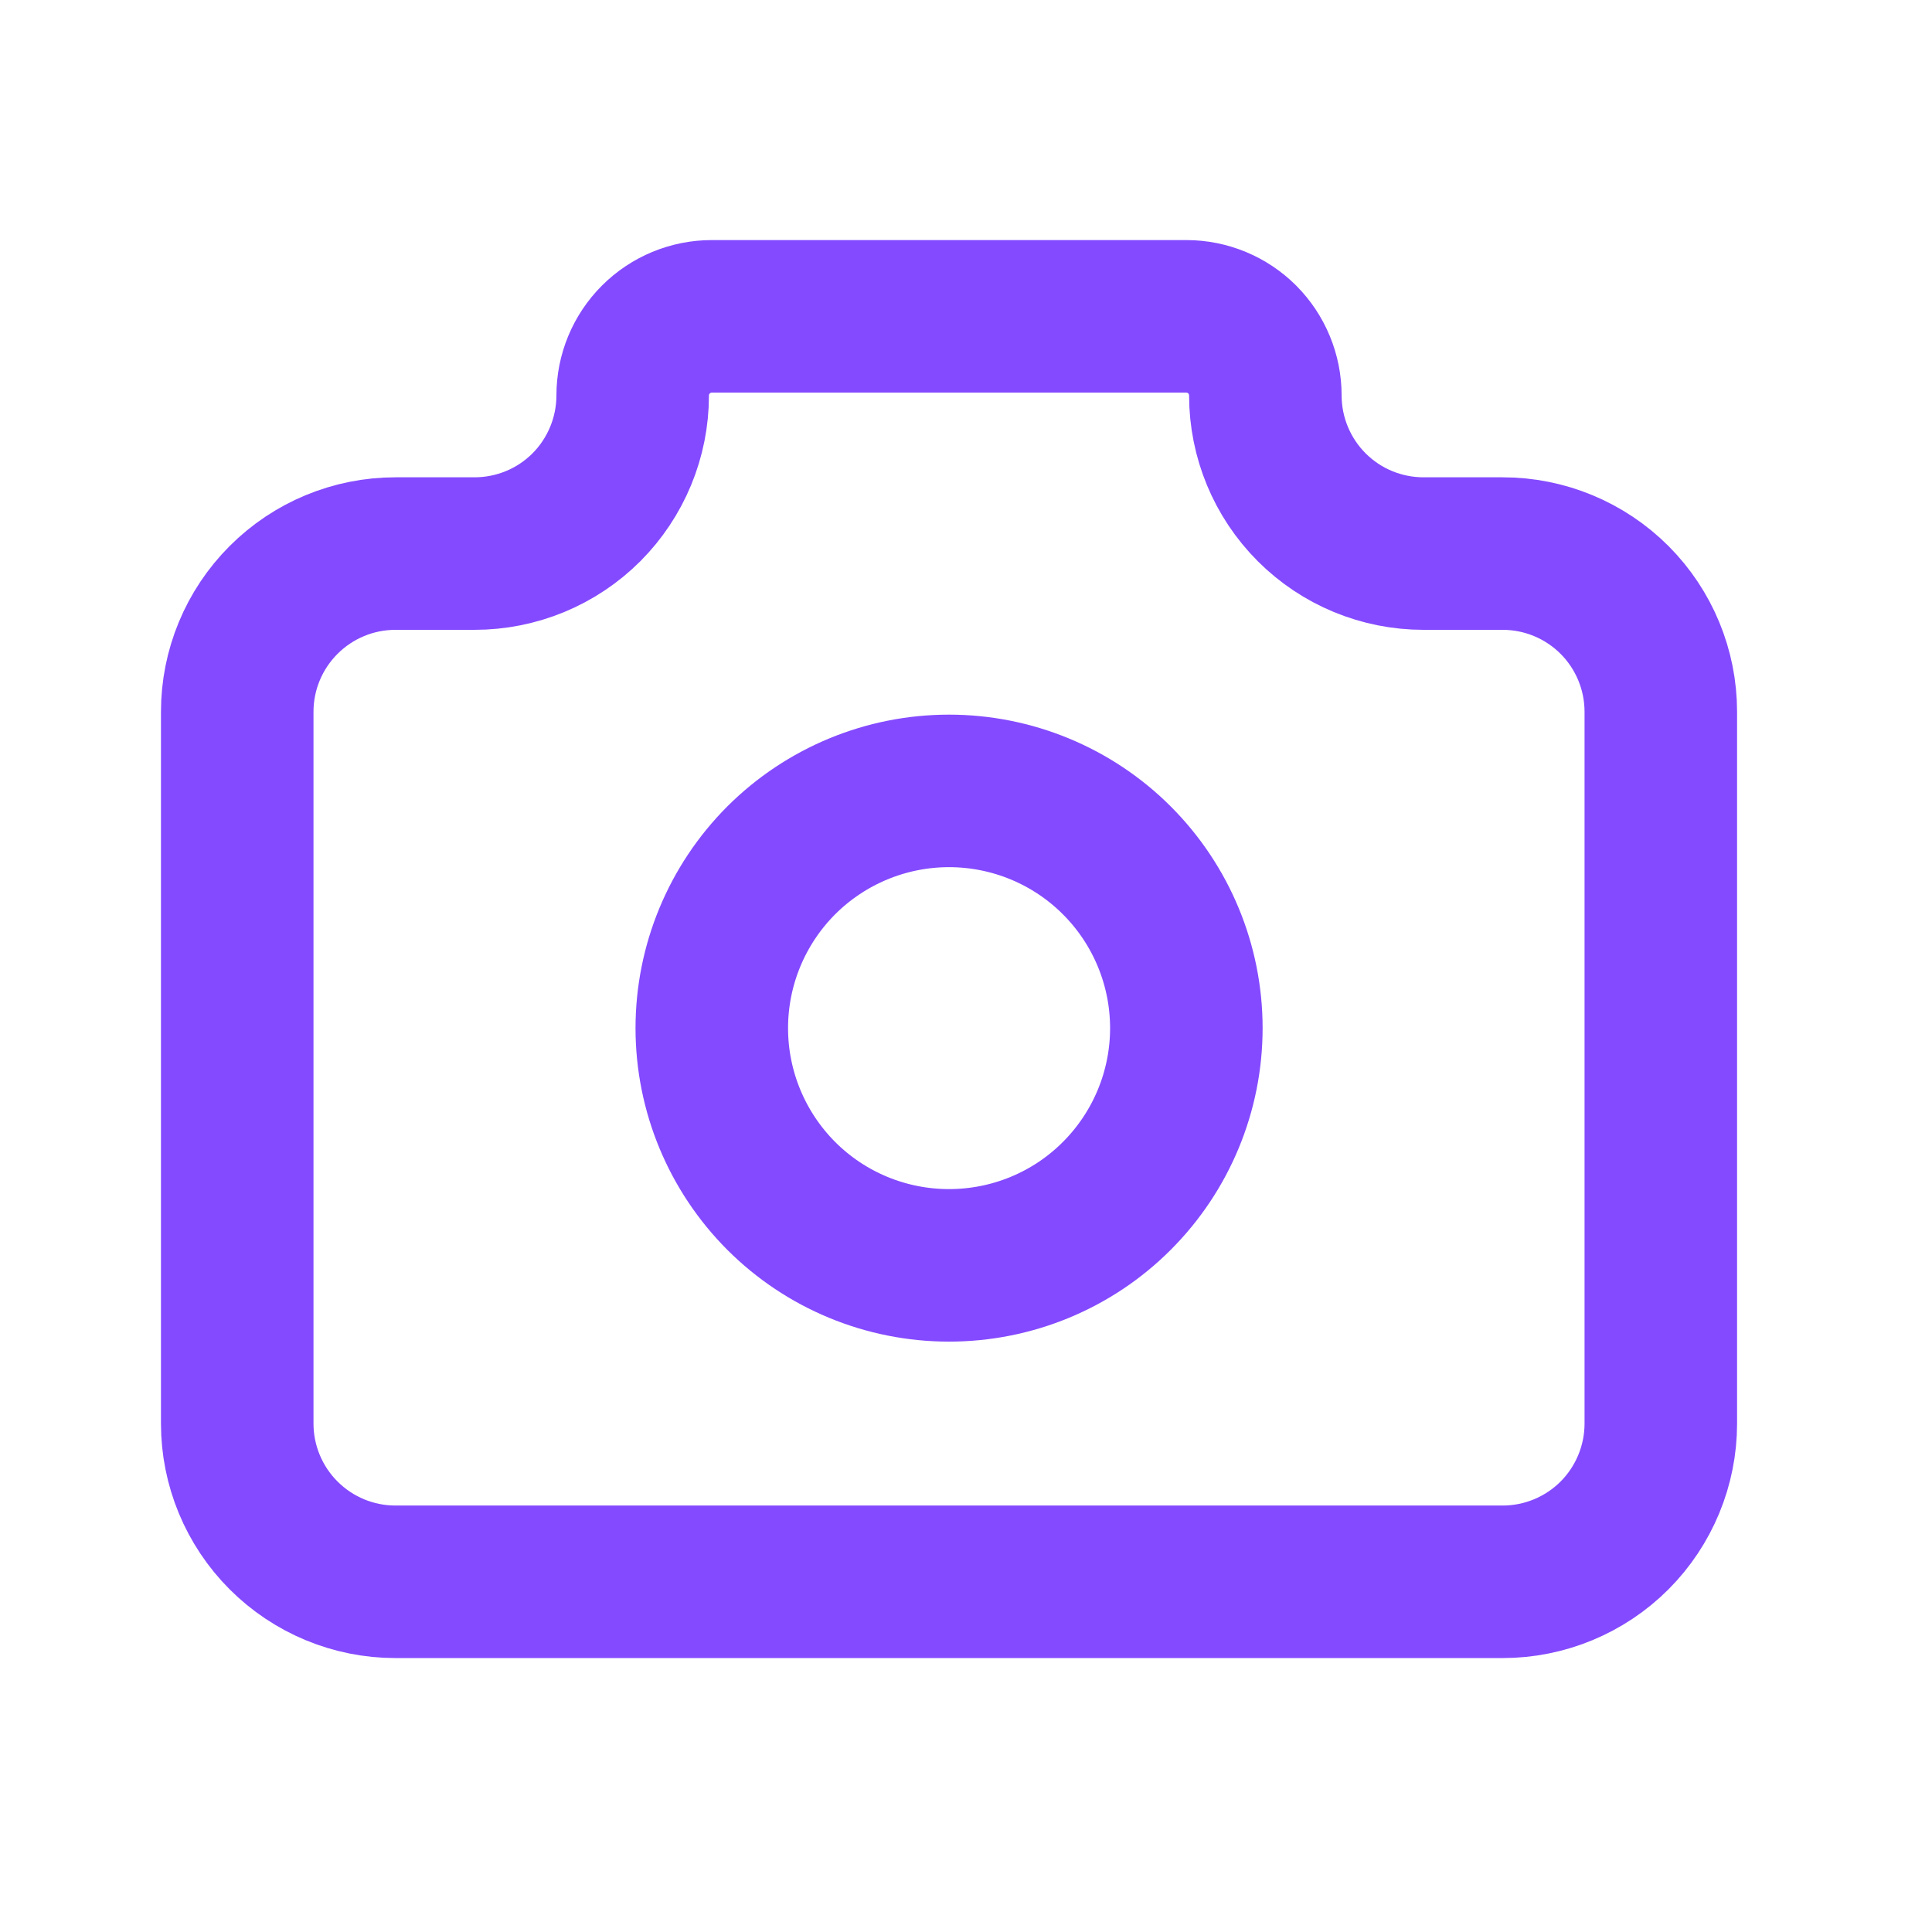 <svg width="19" height="19" viewBox="0 0 19 19" fill="none" xmlns="http://www.w3.org/2000/svg">
  <path
    d="M3.889 5.444H4.667C5.079 5.444 5.475 5.281 5.767 4.989C6.058 4.697 6.222 4.301 6.222 3.889C6.222 3.683 6.304 3.485 6.45 3.339C6.596 3.193 6.794 3.111 7 3.111H11.667C11.873 3.111 12.071 3.193 12.217 3.339C12.362 3.485 12.444 3.683 12.444 3.889C12.444 4.301 12.608 4.697 12.9 4.989C13.192 5.281 13.587 5.444 14 5.444H14.778C15.19 5.444 15.586 5.608 15.878 5.9C16.169 6.192 16.333 6.587 16.333 7V14C16.333 14.412 16.169 14.808 15.878 15.1C15.586 15.392 15.19 15.556 14.778 15.556H3.889C3.476 15.556 3.081 15.392 2.789 15.1C2.497 14.808 2.333 14.412 2.333 14V7C2.333 6.587 2.497 6.192 2.789 5.9C3.081 5.608 3.476 5.444 3.889 5.444Z"
    stroke="#844AFF" stroke-width="1.5" stroke-linecap="round" stroke-linejoin="round" />
  <path
    d="M7 10.111C7 10.73 7.246 11.323 7.683 11.761C8.121 12.199 8.714 12.444 9.333 12.444C9.952 12.444 10.546 12.199 10.983 11.761C11.421 11.323 11.667 10.73 11.667 10.111C11.667 9.492 11.421 8.899 10.983 8.461C10.546 8.024 9.952 7.778 9.333 7.778C8.714 7.778 8.121 8.024 7.683 8.461C7.246 8.899 7 9.492 7 10.111Z"
    stroke="#844AFF" stroke-width="1.5" stroke-linecap="round" stroke-linejoin="round" />
</svg>